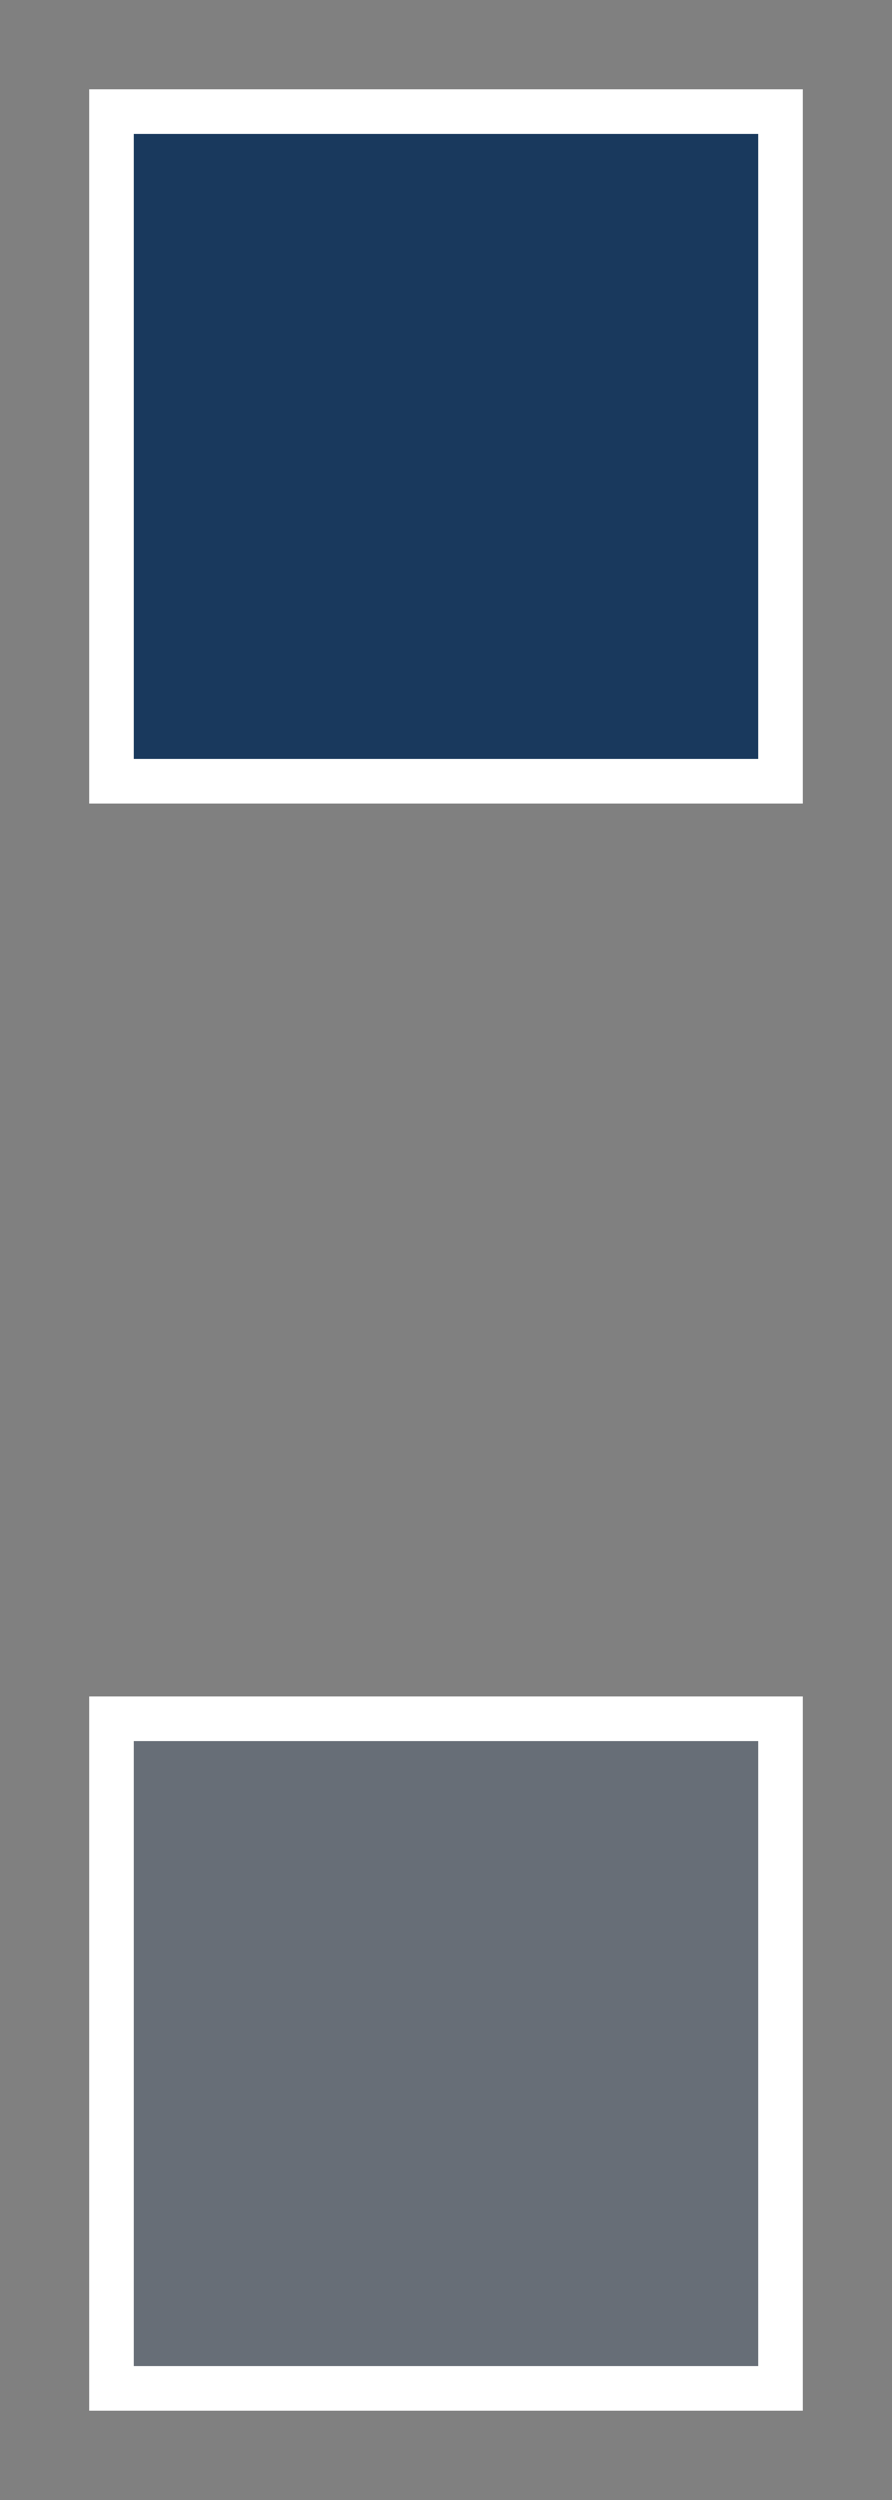 <?xml version="1.0" encoding="UTF-8"?>
<svg width="10px" height="28px" viewBox="0 0 10 28" version="1.1" xmlns="http://www.w3.org/2000/svg" xmlns:xlink="http://www.w3.org/1999/xlink">
    <rect x="0" y="0" width="10" height="28" fill="#808080" stroke="none"/>
    <!-- Generator: Sketch 43.2 (39069) - http://www.bohemiancoding.com/sketch -->
    <title>bullets</title>
    <desc>Created with Sketch.</desc>
    <defs>
        <rect id="path-1" x="1" y="1" width="8" height="8"></rect>
        <rect id="path-2" x="1" y="19" width="8" height="8"></rect>
    </defs>
    <g id="Page-2" stroke="none" stroke-width="1" fill="none" fill-rule="evenodd">
        <g id="bullets">
            <g id="active_bullet">
                <use fill-opacity="0.803" fill="#002855" fill-rule="evenodd" xlink:href="#path-1"></use>
                <rect stroke="#FFFFFF" stroke-width="0.5" x="1.25" y="1.25" width="7.5" height="7.5"></rect>
            </g>
            <g id="inactive_bullet">
                <use fill-opacity="0.199" fill="#002855" fill-rule="evenodd" xlink:href="#path-2"></use>
                <rect stroke="#FFFFFF" stroke-width="0.5" x="1.25" y="19.25" width="7.5" height="7.5"></rect>
            </g>
        </g>
    </g>
</svg>